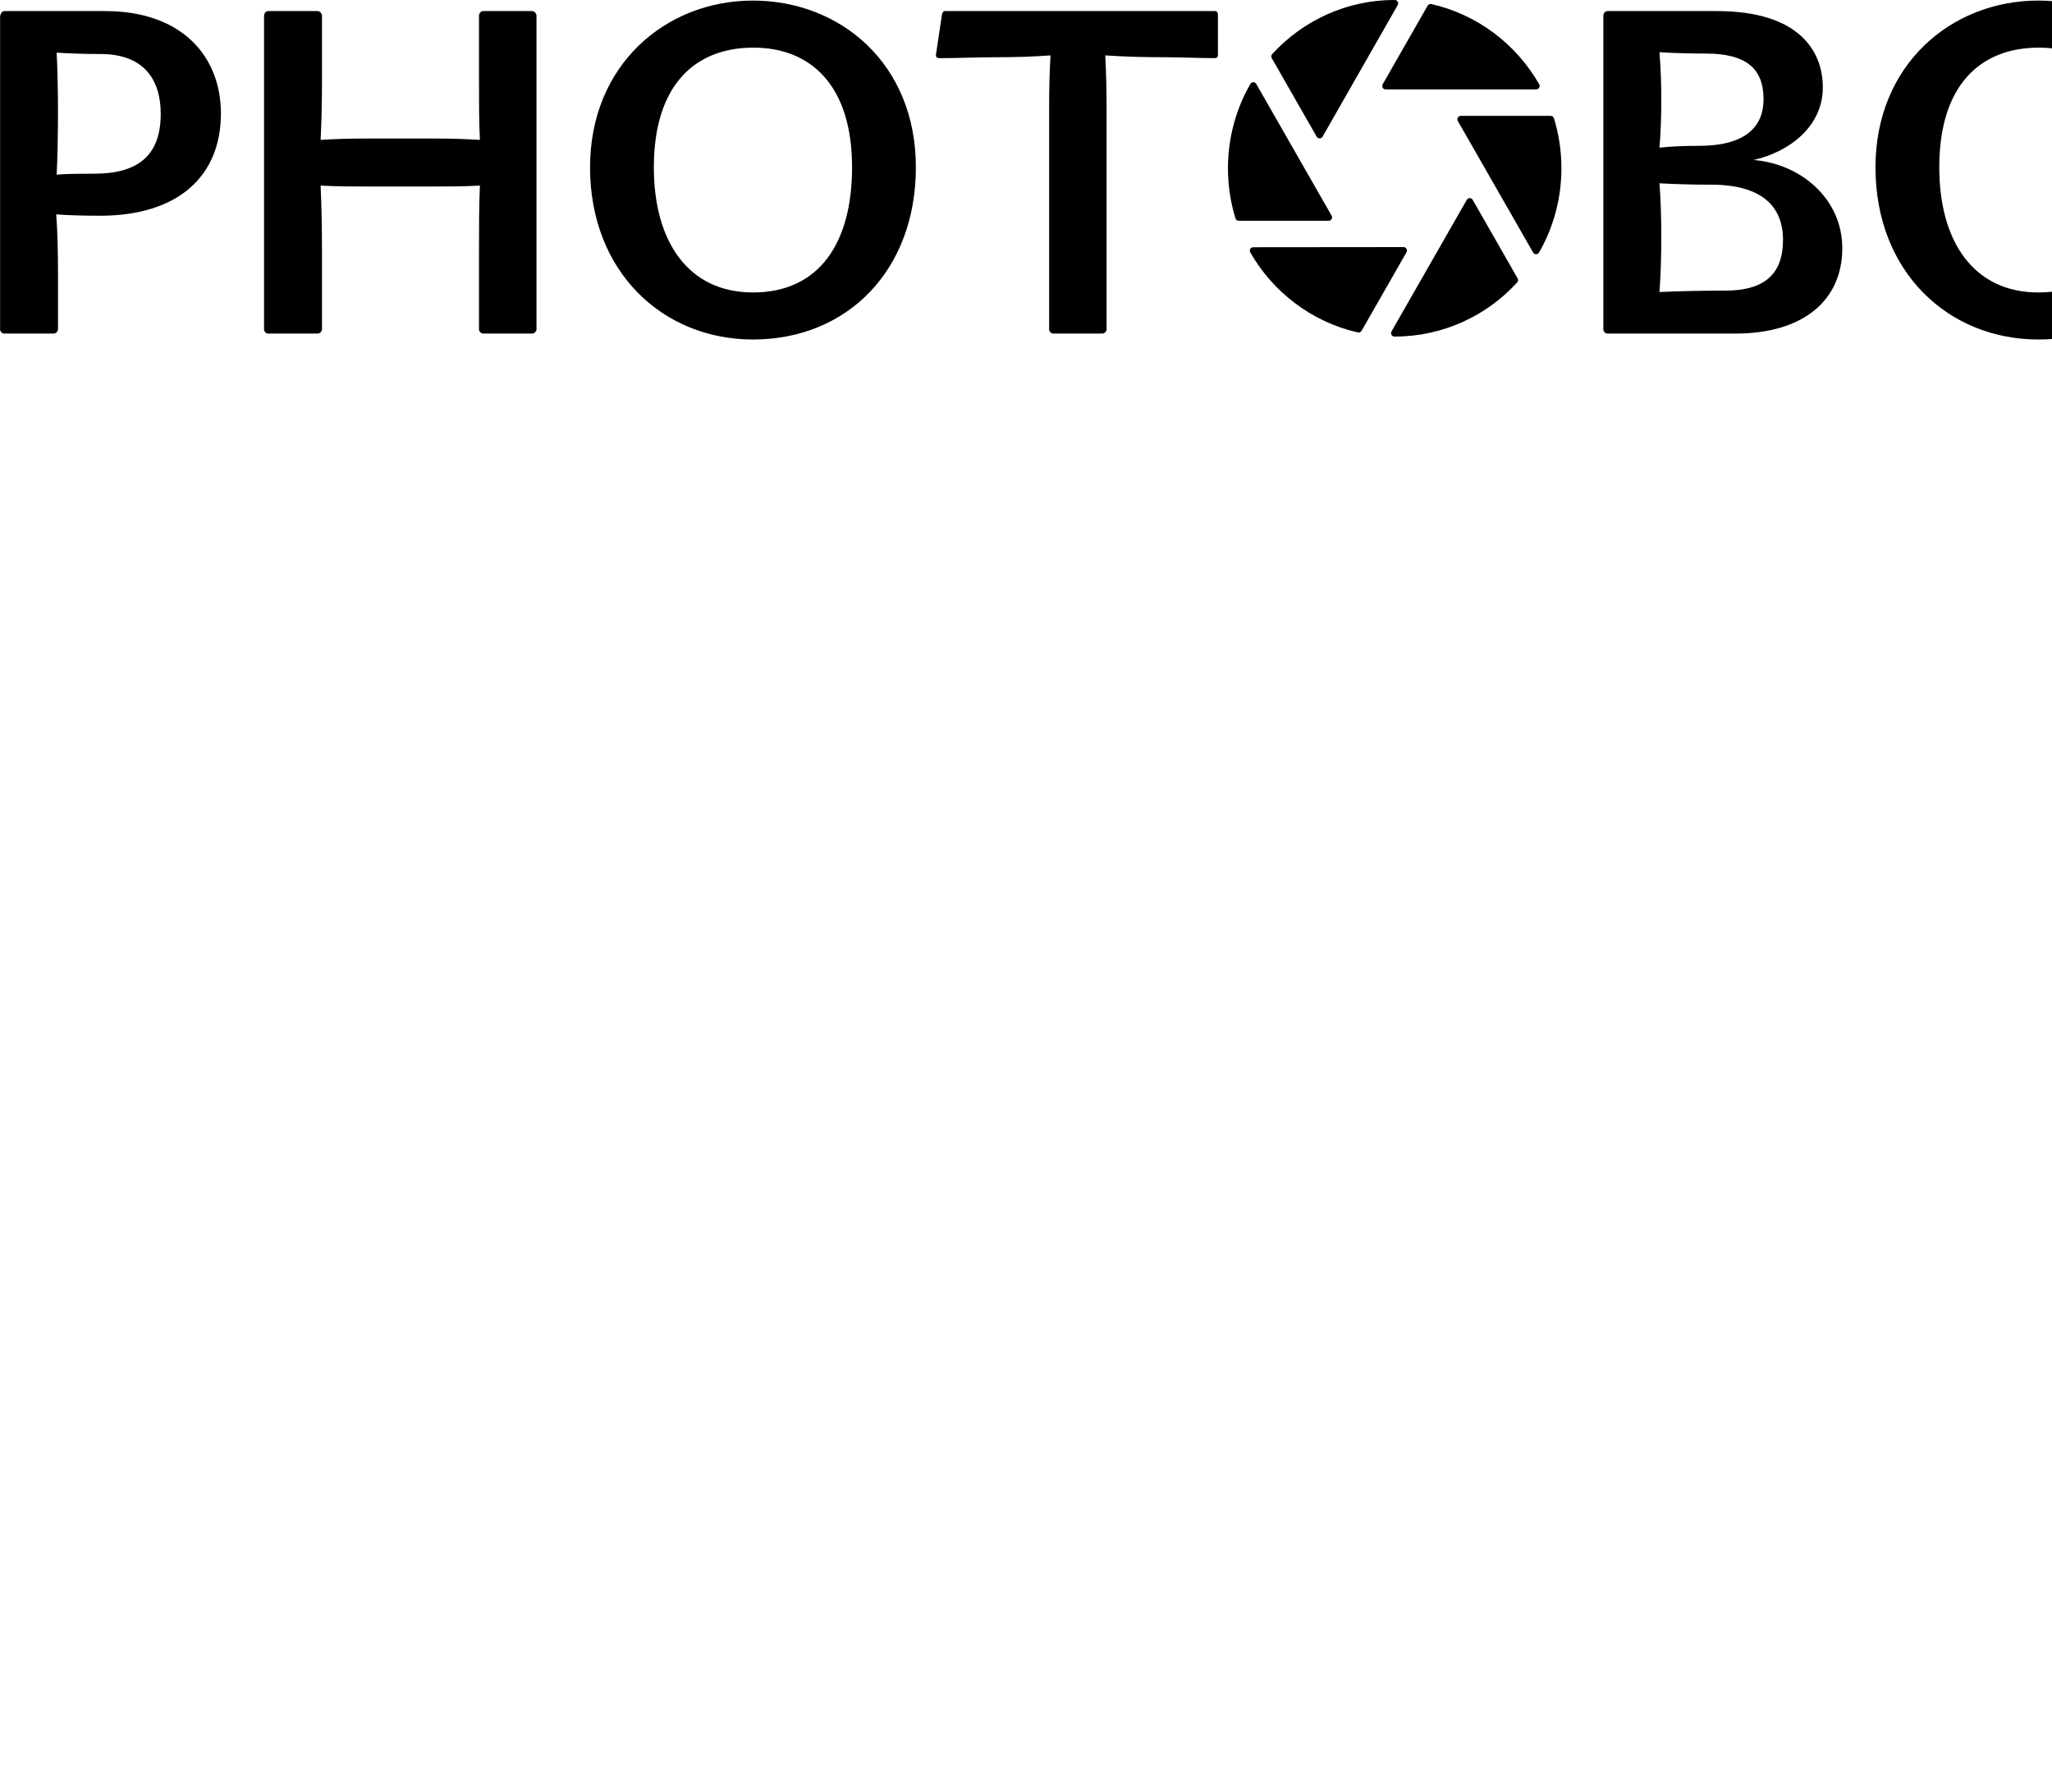 <svg data-name="logo-photobook" xmlns="http://www.w3.org/2000/svg" xmlns:xlink="http://www.w3.org/1999/xlink"
     viewBox="0 0 114.85 100.28">
    <title>logo-photobook</title>
    <path fill-rule="evenodd" fill="rgb(0, 0, 0)"
          d="M161.803,17.876 C161.954,17.952 162.005,18.080 162.005,18.259 C162.005,18.540 161.904,18.668 161.777,18.668 L158.307,18.668 C158.156,18.668 157.978,18.566 157.851,18.463 C156.509,17.109 155.014,15.370 153.748,13.786 C151.975,11.562 150.582,10.156 150.025,10.156 L149.518,10.156 C149.594,11.076 149.620,12.354 149.620,13.555 L149.620,18.438 C149.620,18.540 149.493,18.668 149.392,18.668 L146.605,18.668 C146.479,18.668 146.378,18.540 146.378,18.438 L146.378,0.877 C146.378,0.749 146.479,0.620 146.605,0.620 L149.392,0.620 C149.493,0.620 149.620,0.749 149.620,0.877 L149.620,5.094 C149.620,6.168 149.594,7.267 149.543,8.136 L150.025,8.136 C150.456,8.136 151.722,6.833 153.470,4.711 C154.482,3.509 155.698,2.027 156.838,0.825 C156.965,0.698 157.091,0.620 157.243,0.620 L160.485,0.620 C160.612,0.620 160.688,0.749 160.688,0.902 C160.688,1.030 160.637,1.132 160.561,1.183 C159.902,1.541 158.180,3.331 155.952,5.810 C154.634,7.216 153.394,8.494 152.836,8.826 C153.343,9.031 154.787,10.616 156.509,12.533 C158.586,14.885 161.043,17.441 161.803,17.876 ZM134.387,19.000 C129.347,19.000 125.269,15.217 125.269,9.363 C125.269,3.637 129.498,0.032 134.387,0.032 C139.250,0.032 143.505,3.535 143.505,9.363 C143.505,15.140 139.655,19.000 134.387,19.000 ZM134.412,2.666 C131.120,2.666 128.840,4.788 128.840,9.363 C128.840,13.555 130.790,16.367 134.387,16.367 C138.110,16.367 139.934,13.581 139.934,9.363 C139.934,4.813 137.654,2.666 134.412,2.666 ZM114.089,19.000 C109.049,19.000 104.970,15.217 104.970,9.363 C104.970,3.637 109.200,0.032 114.089,0.032 C118.952,0.032 123.206,3.535 123.206,9.363 C123.206,15.140 119.357,19.000 114.089,19.000 ZM114.114,2.666 C110.821,2.666 108.541,4.788 108.541,9.363 C108.541,13.555 110.492,16.367 114.089,16.367 C117.811,16.367 119.635,13.581 119.635,9.363 C119.635,4.813 117.356,2.666 114.114,2.666 ZM103.112,13.888 C103.112,16.827 100.909,18.668 97.134,18.668 L89.967,18.668 C89.840,18.668 89.739,18.540 89.739,18.438 L89.739,0.877 C89.739,0.749 89.840,0.620 89.967,0.620 L96.096,0.620 C100.706,0.620 102.023,2.870 102.023,4.890 C102.023,7.063 100.174,8.494 98.148,8.954 C100.757,9.159 103.112,11.101 103.112,13.888 ZM98.705,5.554 C98.705,3.842 97.743,2.997 95.463,2.997 C94.703,2.997 93.665,2.973 92.880,2.921 C92.956,3.842 92.981,4.711 92.981,5.580 C92.981,6.449 92.956,7.421 92.880,8.264 C93.564,8.187 94.324,8.162 95.083,8.162 C97.667,8.162 98.705,7.114 98.705,5.554 ZM95.767,10.335 C94.830,10.335 93.741,10.309 92.880,10.258 C92.956,11.204 92.981,12.226 92.981,13.300 C92.981,14.322 92.956,15.319 92.880,16.342 C94.019,16.291 95.362,16.265 96.552,16.265 C98.781,16.265 99.794,15.319 99.794,13.428 C99.794,11.562 98.630,10.335 95.767,10.335 ZM85.809,14.133 L81.595,6.773 C81.522,6.645 81.614,6.484 81.761,6.484 L86.791,6.484 C86.875,6.484 86.949,6.539 86.974,6.620 C87.246,7.504 87.392,8.443 87.392,9.417 C87.392,11.135 86.936,12.746 86.140,14.133 C86.066,14.261 85.882,14.262 85.809,14.133 ZM77.554,5.005 C77.407,5.005 77.315,4.845 77.389,4.716 L79.904,0.318 C79.946,0.245 80.031,0.208 80.112,0.227 C82.690,0.811 84.864,2.470 86.148,4.715 C86.221,4.843 86.129,5.003 85.982,5.003 L77.554,5.005 ZM74.025,7.648 C73.952,7.776 73.768,7.776 73.694,7.648 L71.181,3.254 C71.139,3.180 71.149,3.088 71.206,3.026 C72.911,1.164 75.351,-0.002 78.060,-0.002 L78.064,-0.002 C78.210,-0.002 78.301,0.159 78.228,0.287 L74.025,7.648 ZM74.364,12.356 L69.332,12.356 C69.248,12.356 69.174,12.301 69.149,12.220 C68.876,11.335 68.729,10.393 68.729,9.417 C68.729,7.698 69.185,6.087 69.982,4.699 C70.056,4.571 70.239,4.570 70.313,4.699 L74.529,12.067 C74.603,12.195 74.511,12.356 74.364,12.356 ZM65.178,3.203 C64.063,3.203 62.974,3.176 61.861,3.100 C61.911,4.045 61.936,5.018 61.936,5.963 L61.936,18.438 C61.936,18.540 61.809,18.668 61.708,18.668 L58.948,18.668 C58.821,18.668 58.720,18.540 58.720,18.438 L58.720,5.912 C58.720,4.967 58.744,3.994 58.796,3.100 C57.783,3.176 56.795,3.203 55.782,3.203 C54.617,3.203 53.730,3.254 52.565,3.254 C52.438,3.254 52.363,3.176 52.387,3.049 L52.716,0.851 C52.742,0.698 52.793,0.620 52.894,0.620 L67.990,0.620 C68.116,0.620 68.167,0.698 68.167,0.825 L68.167,3.075 C68.167,3.176 68.116,3.254 67.990,3.254 C67.129,3.254 66.065,3.203 65.178,3.203 ZM42.144,19.000 C37.104,19.000 33.025,15.217 33.025,9.363 C33.025,3.637 37.255,0.032 42.144,0.032 C47.007,0.032 51.261,3.535 51.261,9.363 C51.261,15.140 47.412,19.000 42.144,19.000 ZM42.169,2.666 C38.876,2.666 36.596,4.788 36.596,9.363 C36.596,13.555 38.547,16.367 42.144,16.367 C45.866,16.367 47.690,13.581 47.690,9.363 C47.690,4.813 45.411,2.666 42.169,2.666 ZM27.038,18.668 C26.911,18.668 26.810,18.540 26.810,18.438 L26.810,13.965 C26.810,12.763 26.810,11.536 26.860,10.386 C25.847,10.437 25.239,10.437 24.378,10.437 L20.452,10.437 C19.591,10.437 18.958,10.437 17.945,10.386 C17.995,11.536 18.021,12.763 18.021,13.965 L18.021,18.438 C18.021,18.540 17.894,18.668 17.793,18.668 L15.007,18.668 C14.880,18.668 14.779,18.540 14.779,18.438 L14.779,0.877 C14.779,0.749 14.880,0.620 15.007,0.620 L17.793,0.620 C17.894,0.620 18.021,0.749 18.021,0.877 L18.021,4.634 C18.021,5.708 17.995,6.807 17.945,7.829 C18.730,7.778 19.591,7.753 20.503,7.753 L24.328,7.753 C25.239,7.753 26.075,7.778 26.860,7.829 C26.810,6.807 26.810,5.708 26.810,4.634 L26.810,0.877 C26.810,0.749 26.911,0.620 27.038,0.620 L29.799,0.620 C29.900,0.620 30.027,0.749 30.027,0.877 L30.027,18.438 C30.027,18.540 29.900,18.668 29.799,18.668 L27.038,18.668 ZM5.602,12.073 C4.614,12.073 3.779,12.047 3.145,11.996 C3.221,12.891 3.246,14.143 3.246,15.345 L3.246,18.438 C3.246,18.540 3.120,18.668 3.019,18.668 L0.232,18.668 C0.105,18.668 0.005,18.540 0.005,18.438 L0.005,0.953 C0.005,0.774 0.131,0.620 0.232,0.620 L5.881,0.620 C10.287,0.620 12.365,3.254 12.365,6.347 C12.365,9.849 9.984,12.073 5.602,12.073 ZM5.628,3.024 C4.791,3.024 3.956,2.997 3.170,2.947 C3.221,3.791 3.246,5.324 3.246,6.270 C3.246,7.369 3.221,8.878 3.170,9.772 C3.829,9.721 4.640,9.721 5.273,9.721 C7.730,9.721 8.996,8.699 8.996,6.372 C8.996,4.430 8.033,3.024 5.628,3.024 ZM78.556,13.828 C78.703,13.828 78.795,13.989 78.722,14.118 L76.207,18.513 C76.165,18.586 76.081,18.623 75.999,18.604 C73.428,18.019 71.259,16.363 69.977,14.125 C69.903,13.997 69.996,13.837 70.142,13.836 L78.556,13.828 ZM82.096,11.184 C82.170,11.055 82.354,11.055 82.427,11.184 L84.941,15.579 C84.983,15.652 84.973,15.744 84.916,15.806 C83.211,17.669 80.771,18.835 78.060,18.835 L78.047,18.835 C77.901,18.835 77.810,18.674 77.883,18.546 L82.096,11.184 Z"/>
</svg>


